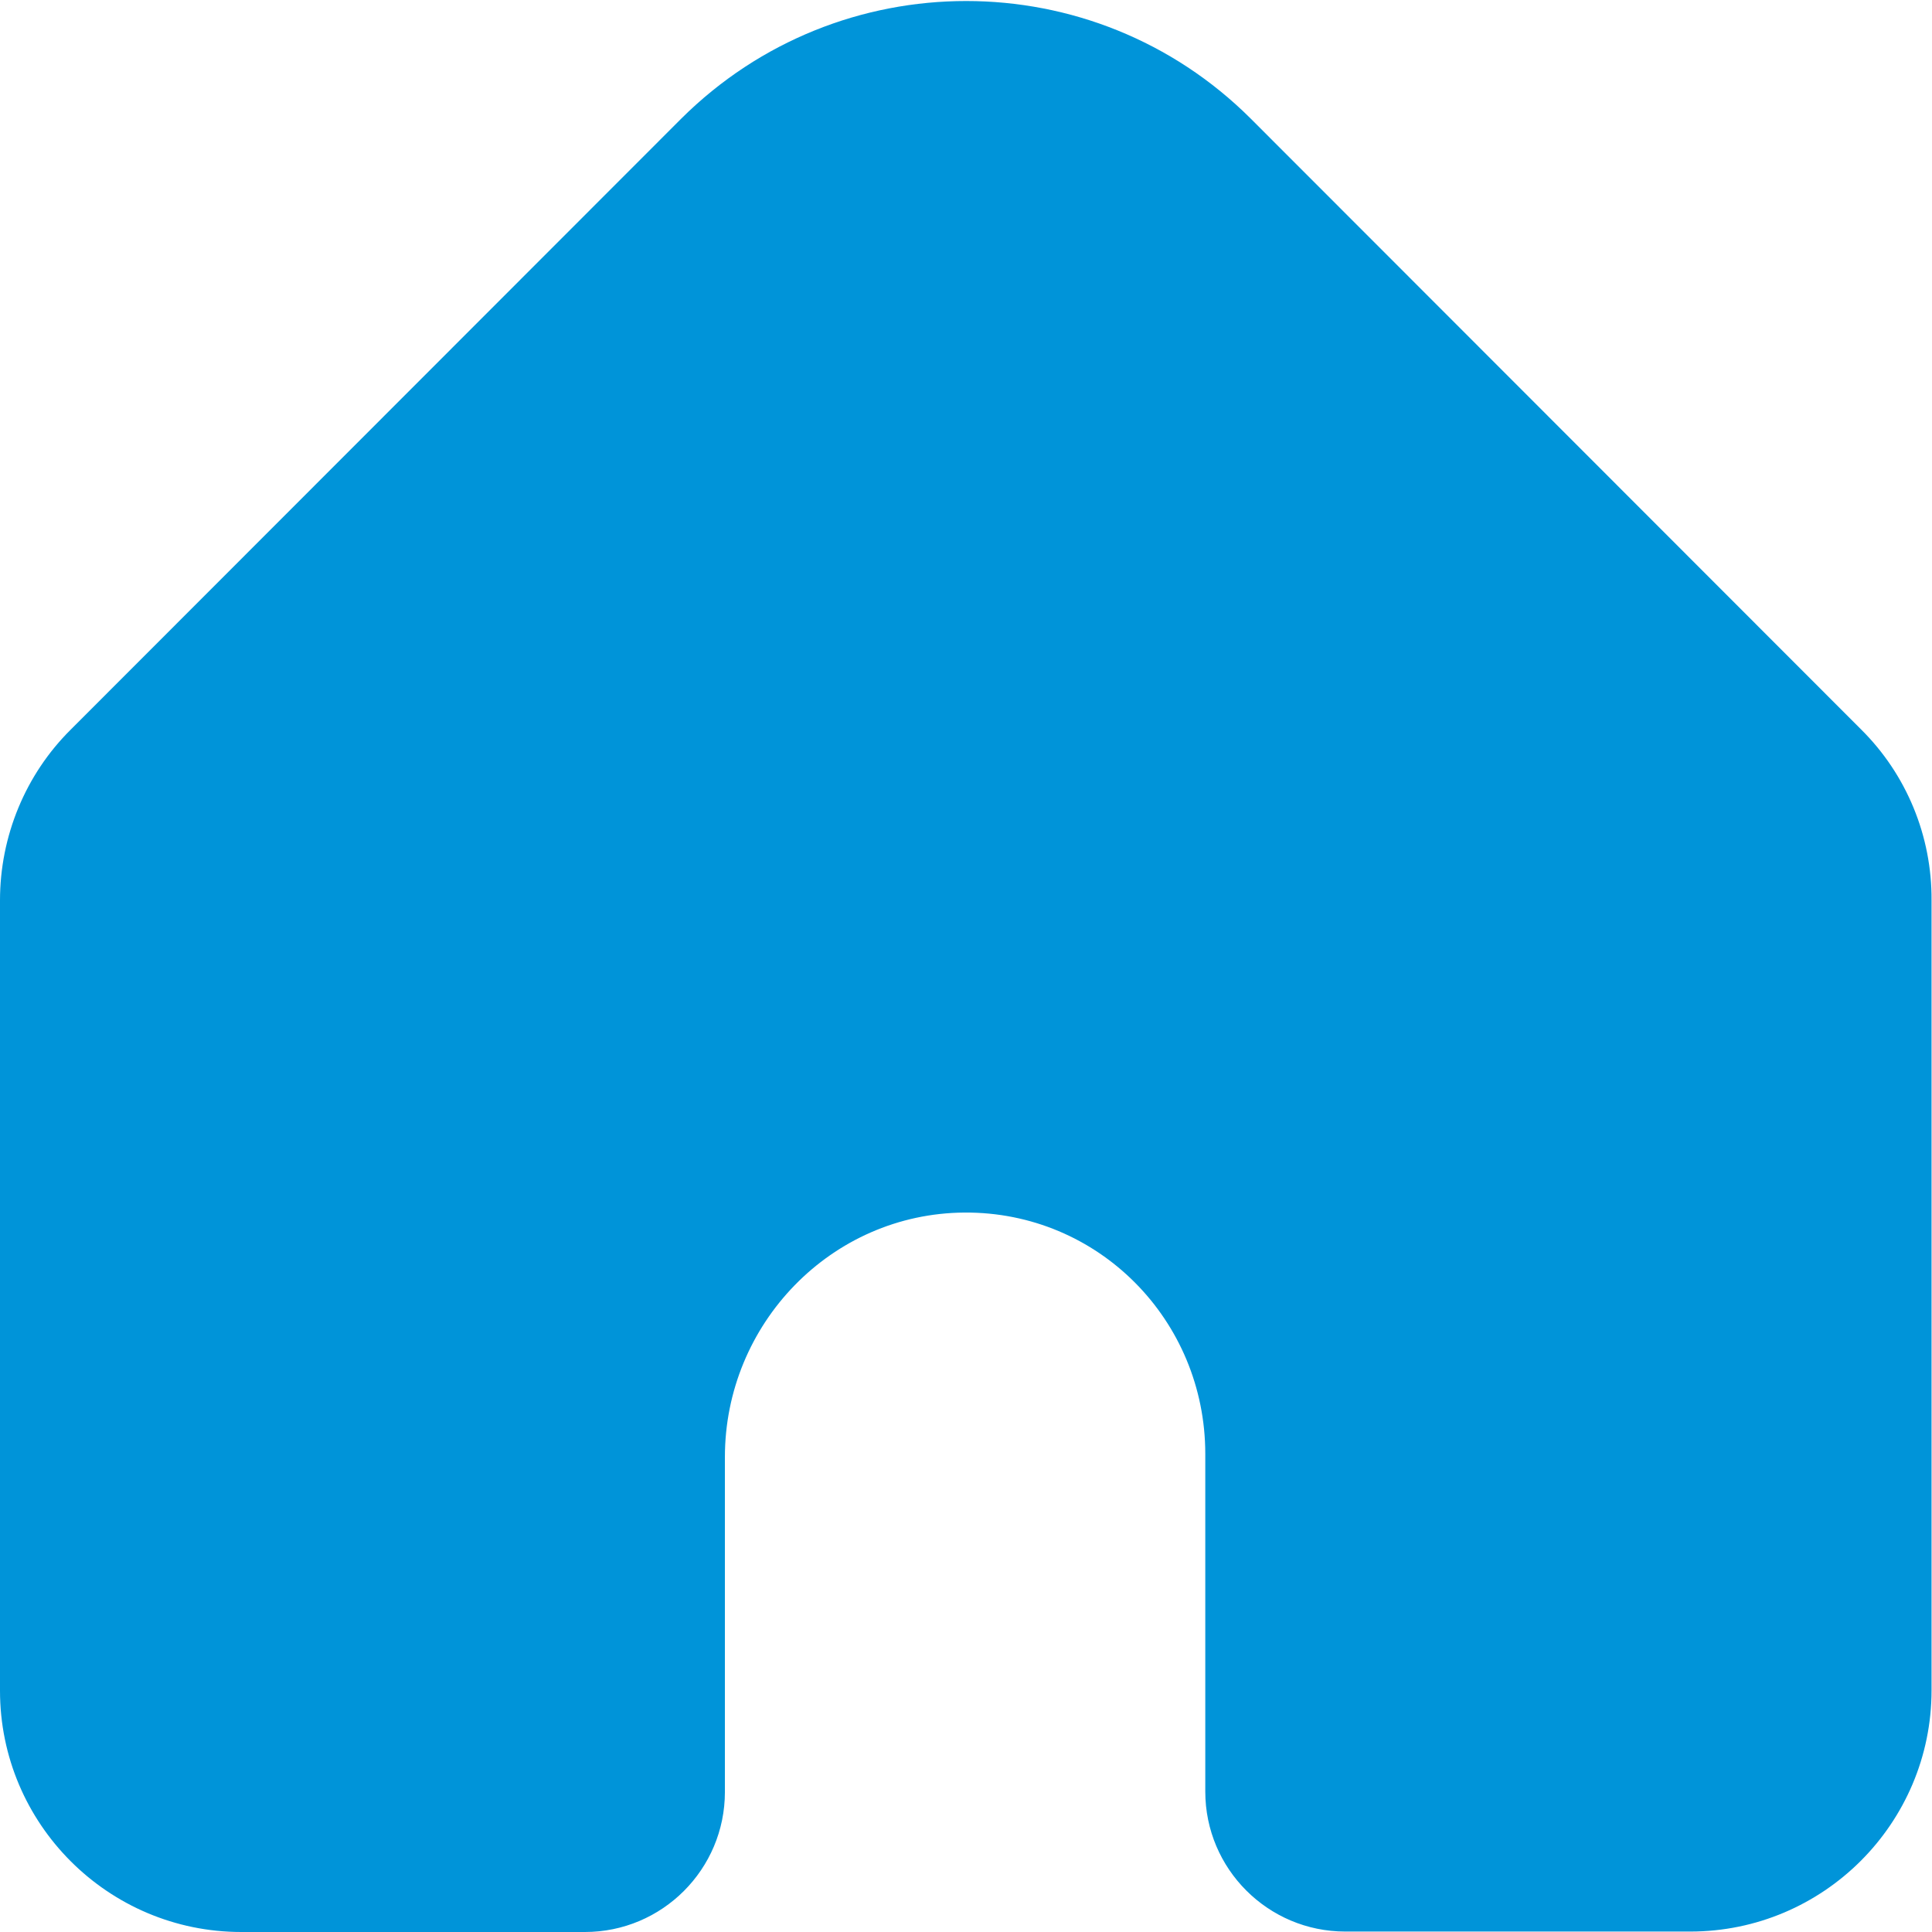 <svg xmlns="http://www.w3.org/2000/svg" xml:space="preserve"
    style="enable-background:new 0 0 42.51 42.51" viewBox="0 0 42.51 42.51"><path d="M40.95 16.05 27.52 2.61c-3.46-3.45-9.06-3.45-12.53 0L1.56 16.05C.56 17.04 0 18.4 0 19.81V37.2c0 2.93 2.38 5.31 5.31 5.31h7.56c1.7 0 3.08-1.38 3.08-3.08v-7.37c0-2.93 2.34-5.36 5.27-5.38 2.95-.02 5.3 2.37 5.3 5.31v7.43c0 1.7 1.38 3.08 3.08 3.08h7.59c2.93 0 5.31-2.38 5.31-5.31V19.81c.01-1.41-.55-2.77-1.55-3.76z" style="fill:#0094d9"/>
</svg>